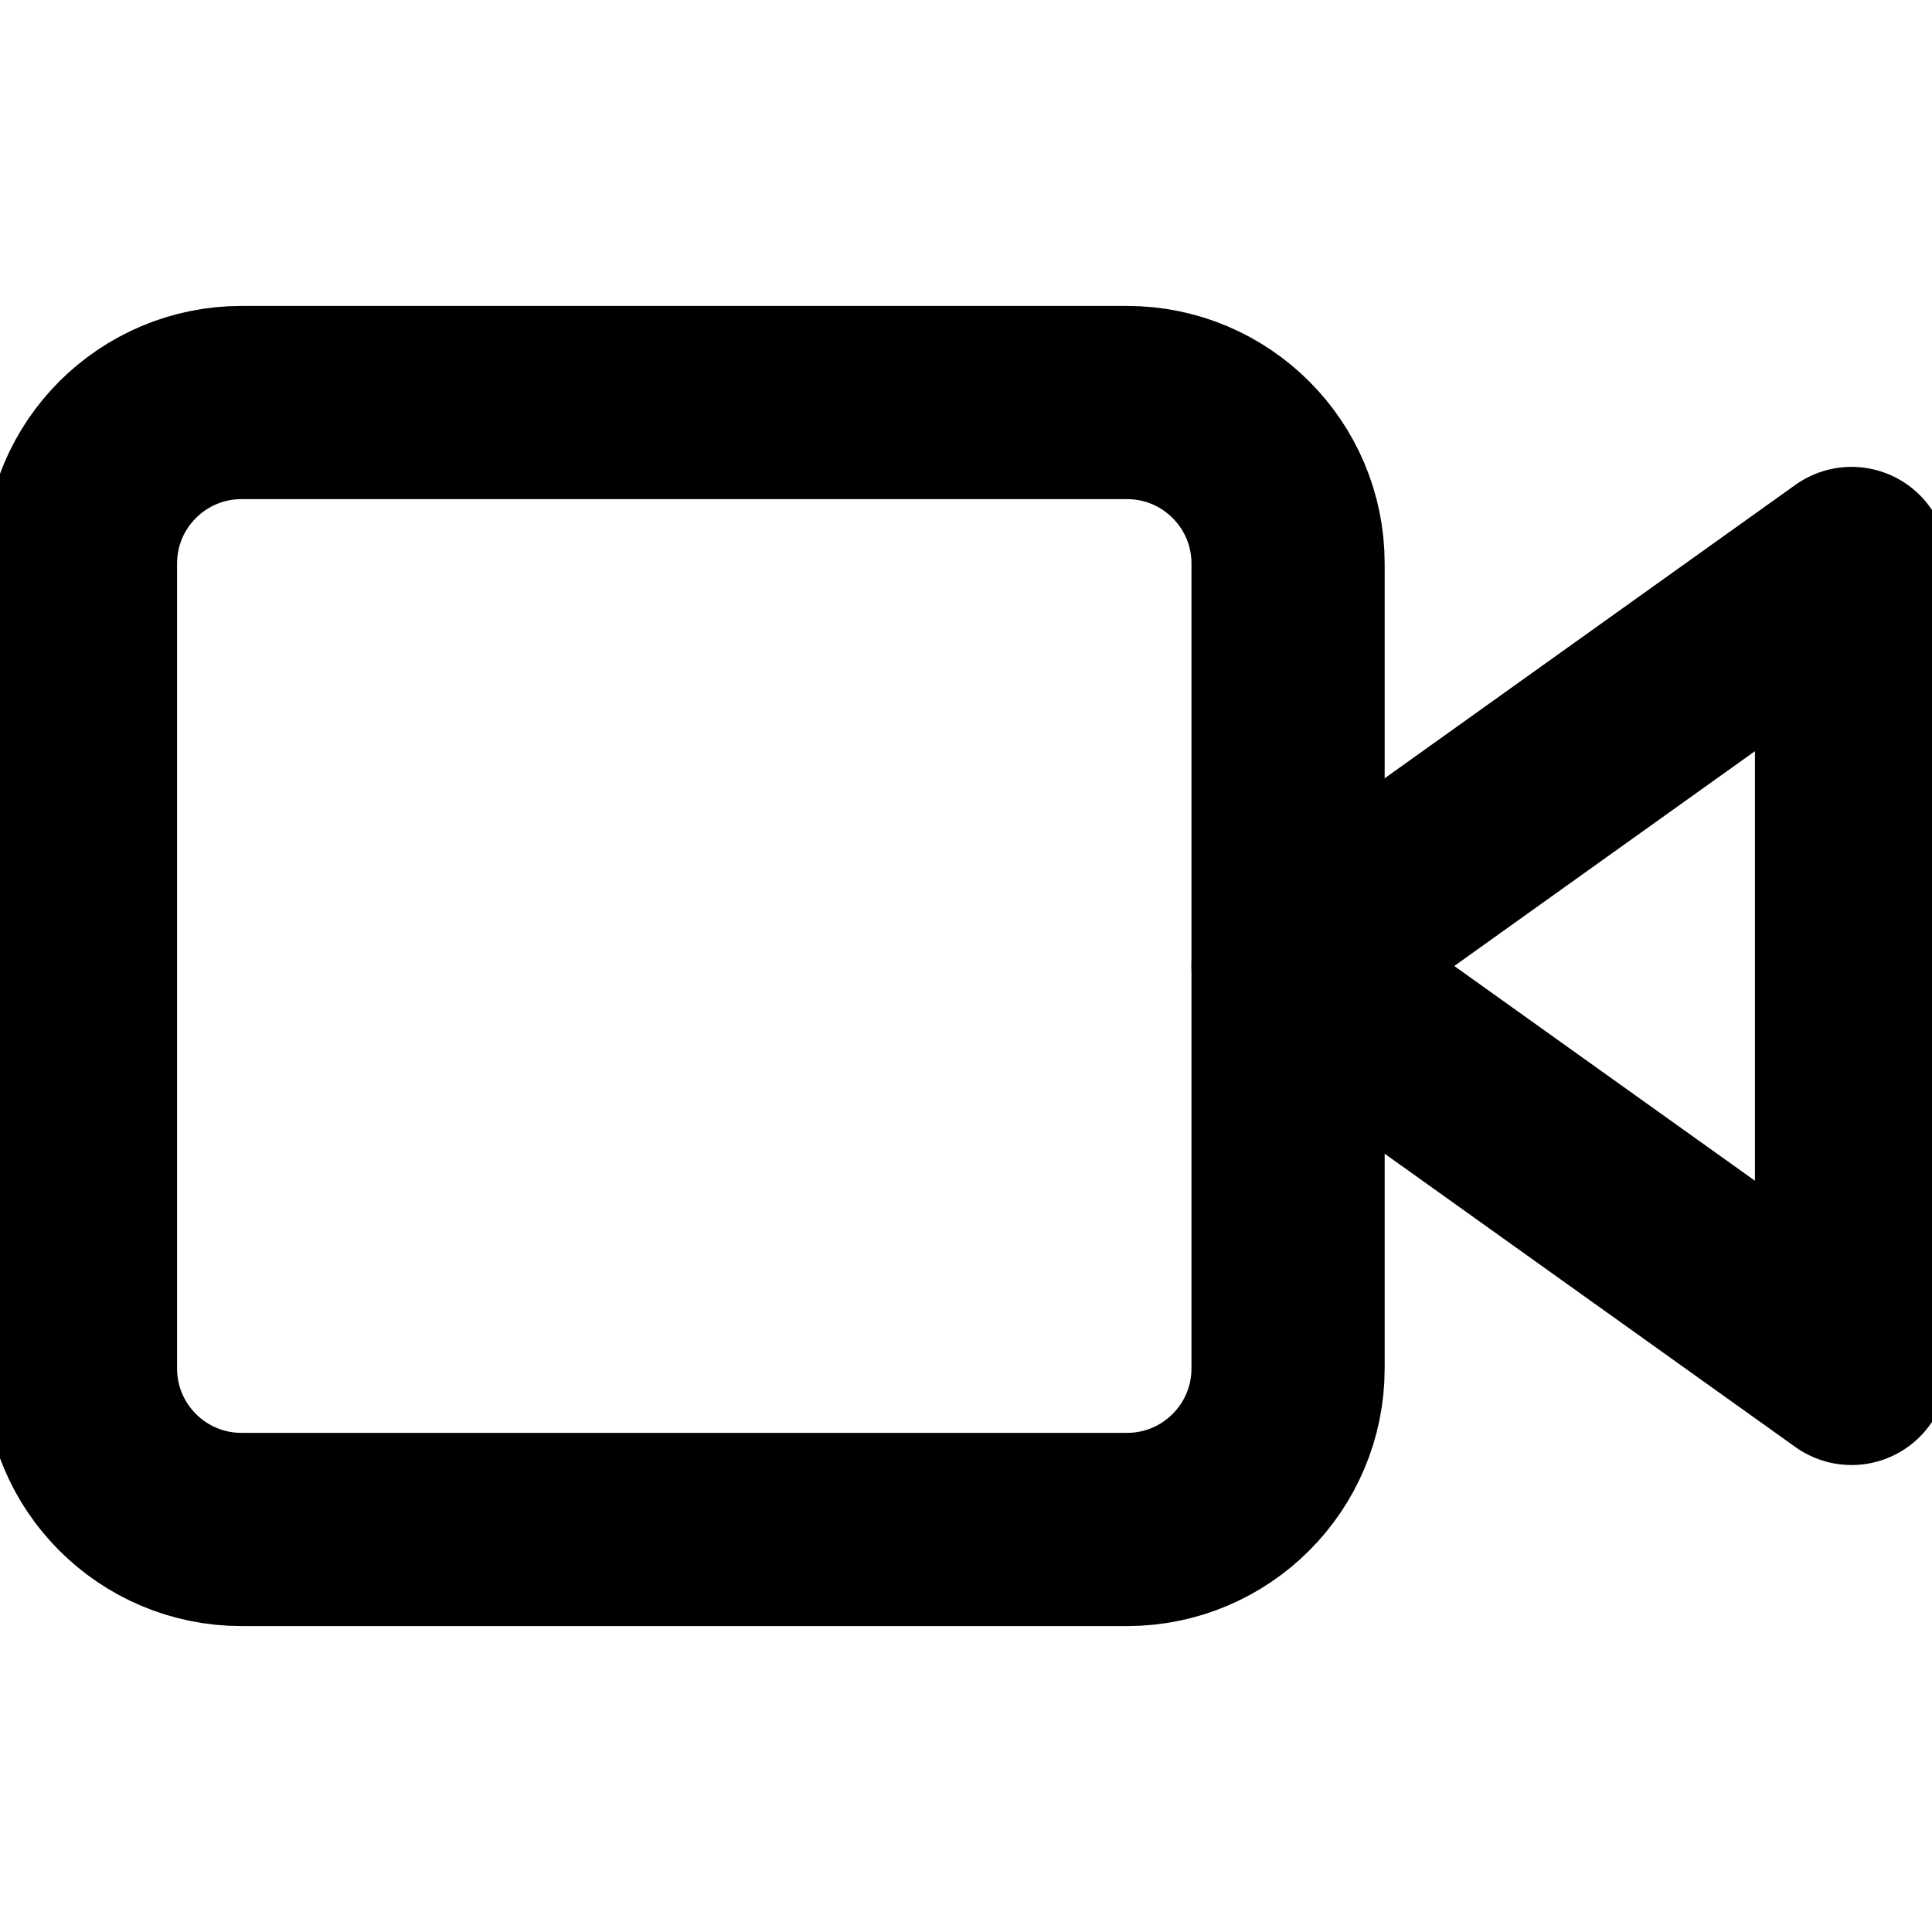 <svg width="20" height="20" viewBox="0 0 20 20" fill="none" xmlns="http://www.w3.org/2000/svg">
<g clip-path="url(#clip0_3002_63326)">
<path d="M19.167 5.833L13.334 10L19.167 14.166V5.833Z" stroke="currentColor" stroke-width="2" stroke-linecap="round" stroke-linejoin="round"/>
<path d="M11.667 4.167H2.5C1.58 4.167 0.833 4.913 0.833 5.833V14.166C0.833 15.087 1.58 15.833 2.5 15.833H11.667C12.587 15.833 13.334 15.087 13.334 14.166V5.833C13.334 4.913 12.587 4.167 11.667 4.167Z" stroke="currentColor" stroke-width="2" stroke-linecap="round" stroke-linejoin="round"/>
</g>
<defs>
<clipPath id="clip0_3002_63326">
<rect width="20" height="20" fill="white"/>
</clipPath>
</defs>
</svg>
